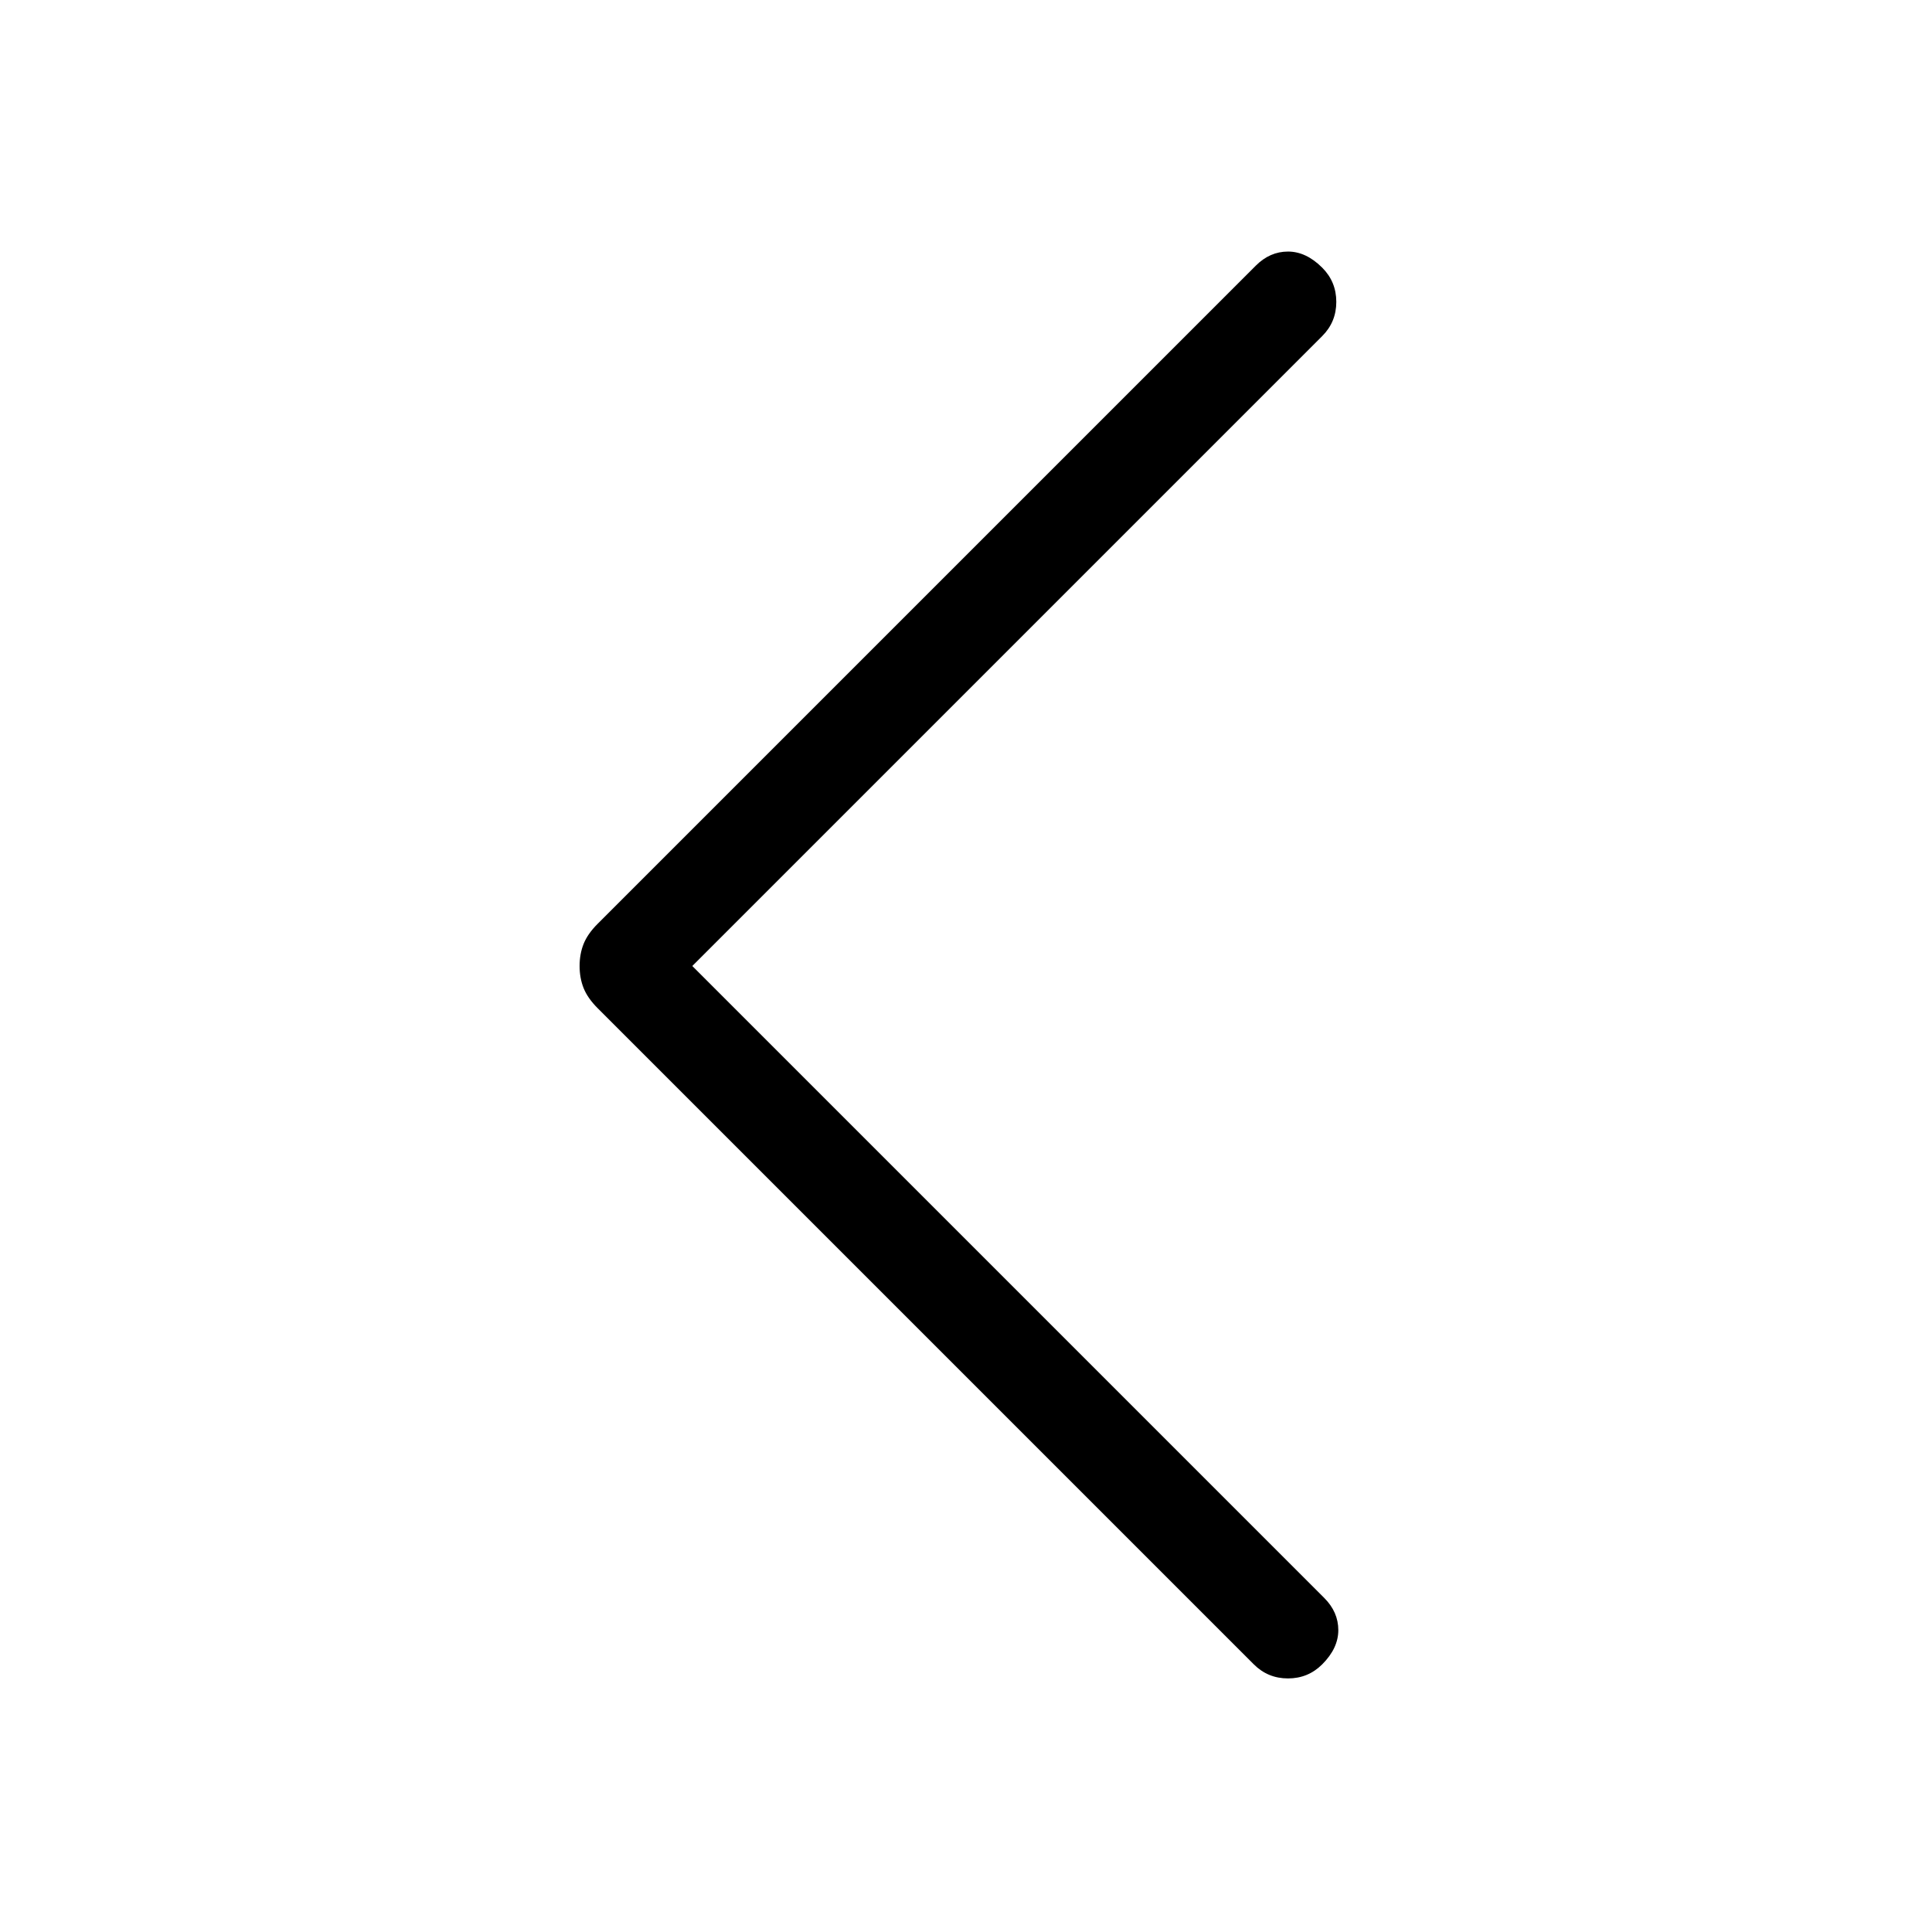 <svg xmlns="http://www.w3.org/2000/svg" height="24" width="24"><path d="M15.575 20.675 7.425 12.525Q7.3 12.4 7.25 12.275Q7.2 12.15 7.2 12Q7.2 11.85 7.25 11.725Q7.3 11.6 7.425 11.475L15.6 3.3Q15.775 3.125 16 3.125Q16.225 3.125 16.425 3.325Q16.6 3.5 16.6 3.75Q16.6 4 16.425 4.175L8.6 12L16.45 19.85Q16.625 20.025 16.625 20.25Q16.625 20.475 16.425 20.675Q16.25 20.85 16 20.85Q15.75 20.85 15.575 20.675Z"/></svg>